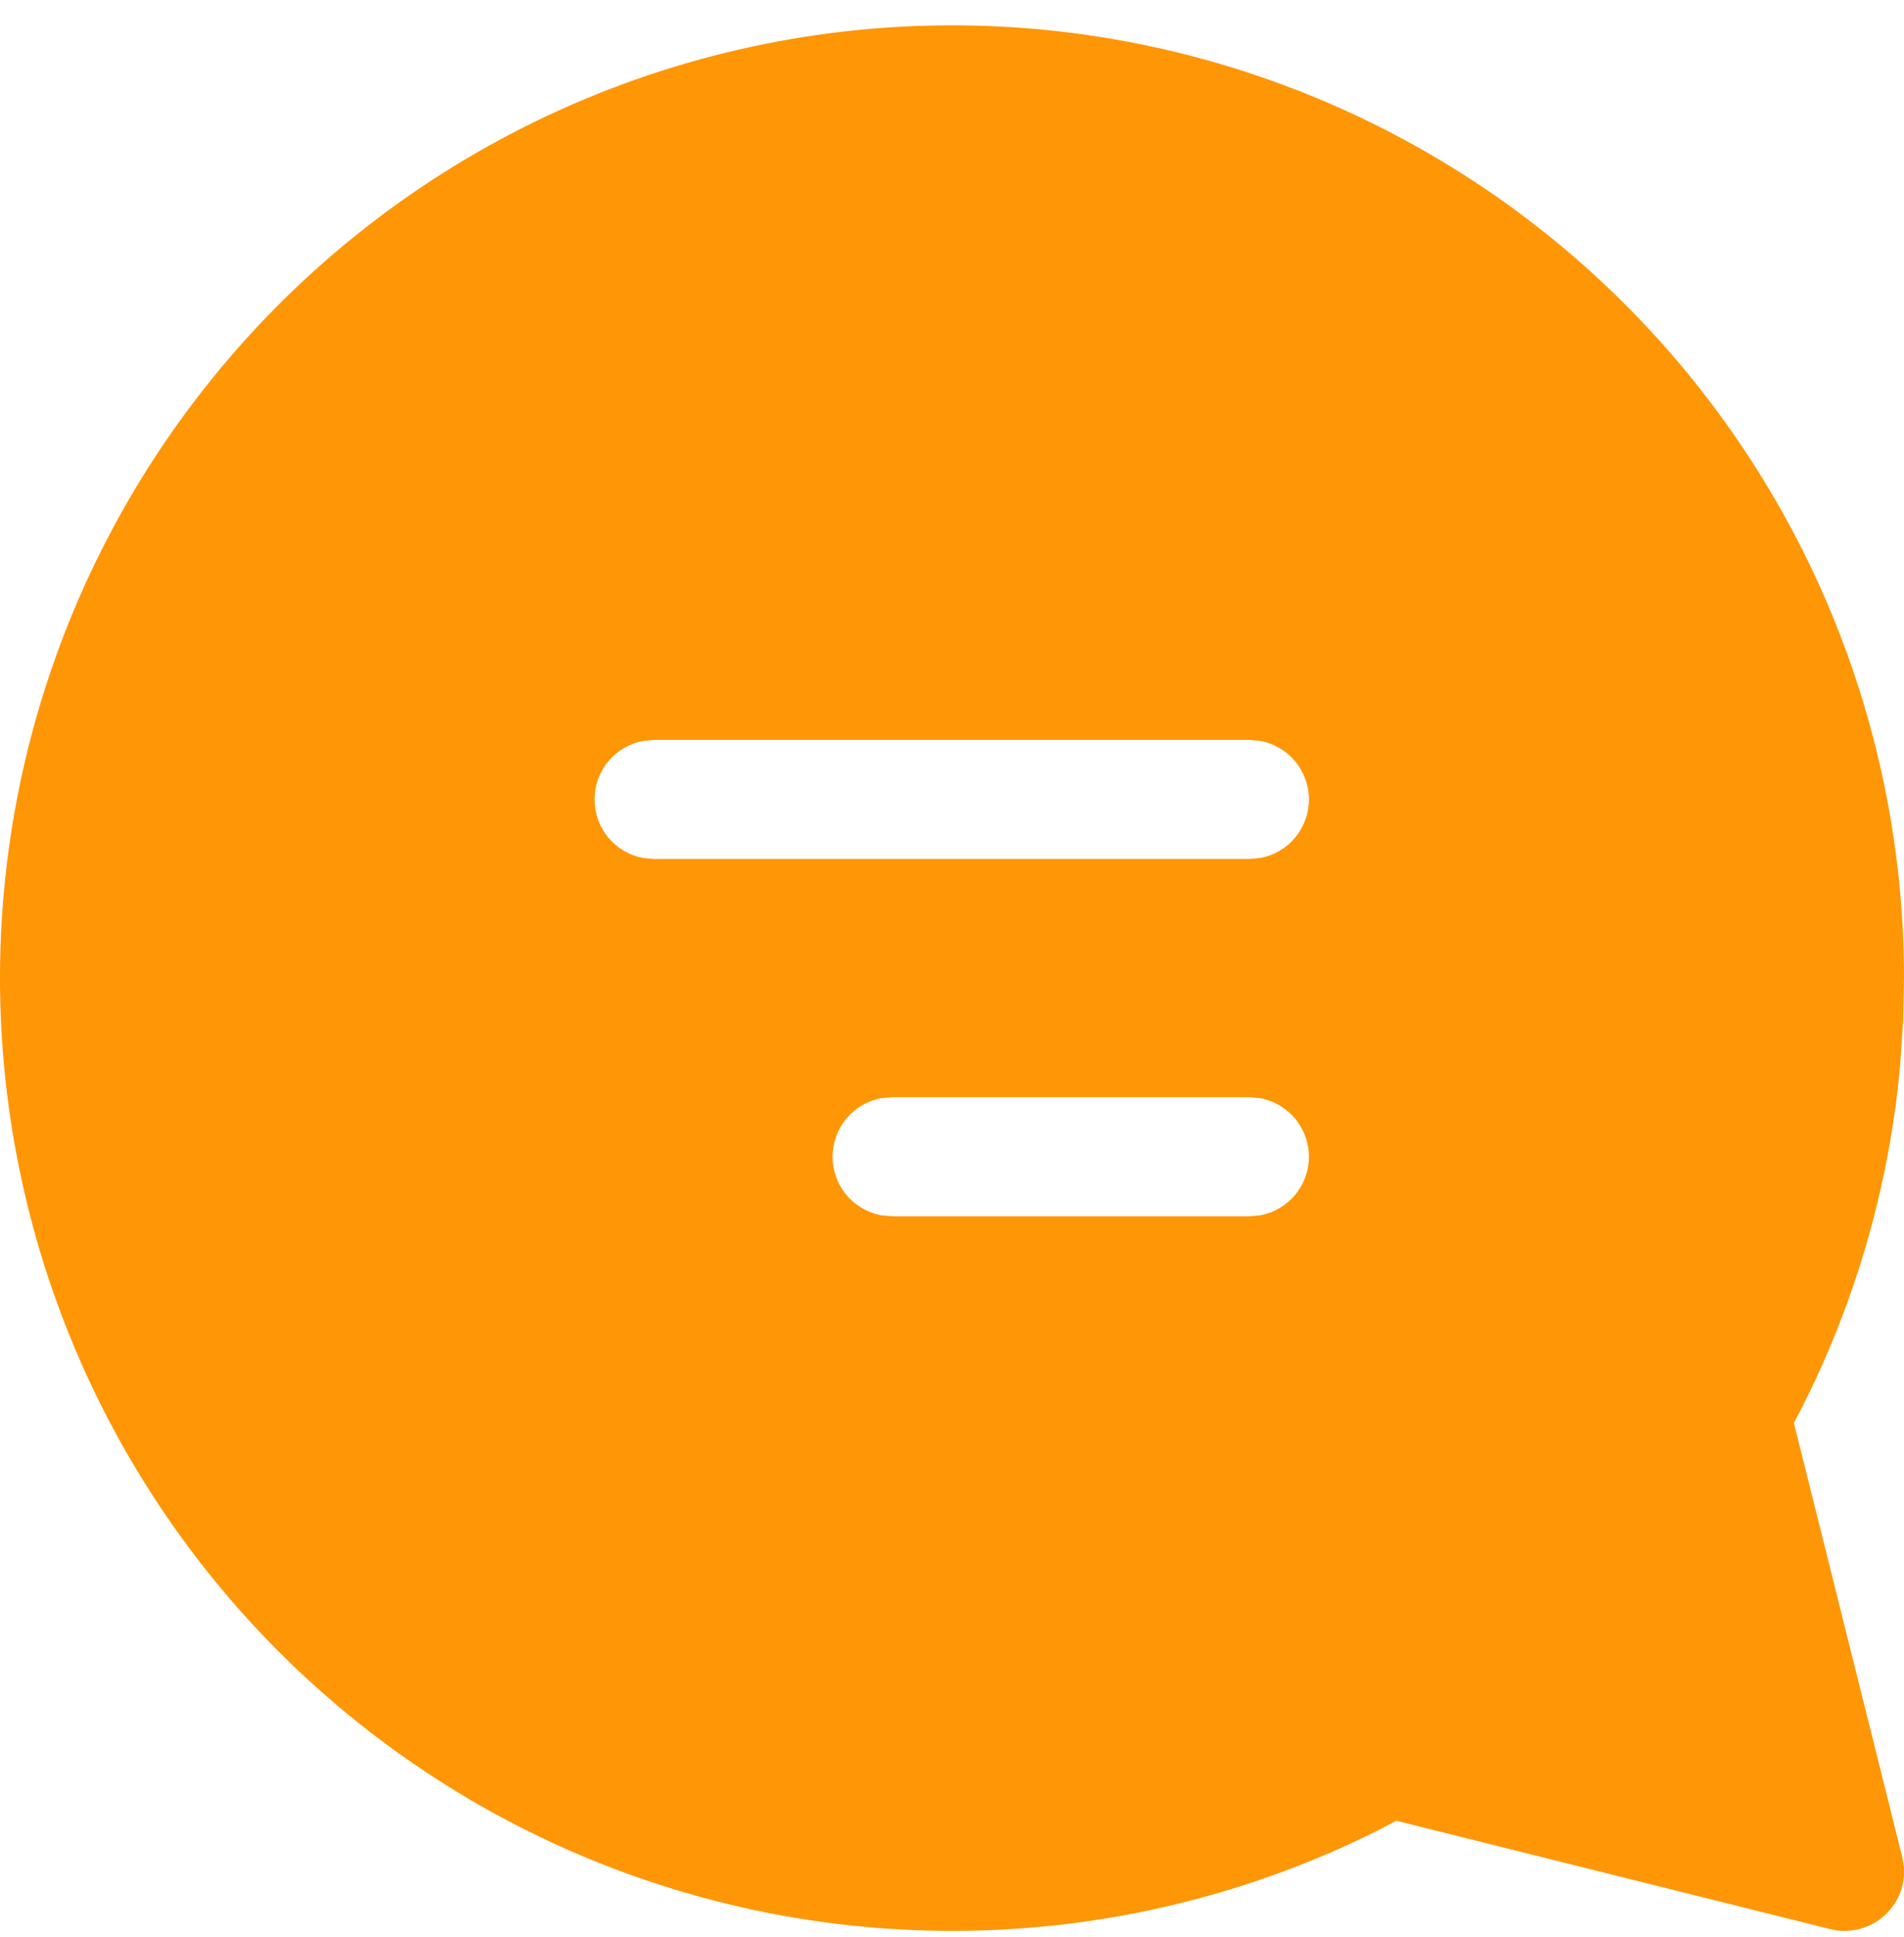 <svg width="60" height="61" viewBox="0 0 72 73" fill="none" xmlns="http://www.w3.org/2000/svg">
<path d="M35.99 0.857C30.552 0.86 25.185 2.095 20.292 4.468C15.399 6.842 11.108 10.293 7.74 14.562C4.371 18.832 2.014 23.808 0.843 29.119C-0.327 34.43 -0.279 39.937 0.984 45.226C2.246 50.516 4.69 55.451 8.132 59.661C11.574 63.871 15.925 67.246 20.858 69.535C25.791 71.823 31.179 72.964 36.616 72.873C42.053 72.781 47.399 71.46 52.253 69.007L52.797 68.714L69.205 72.81C69.52 72.89 69.85 72.9 70.17 72.839C70.49 72.779 70.793 72.65 71.058 72.462C71.323 72.273 71.545 72.029 71.706 71.746C71.868 71.464 71.967 71.15 71.996 70.825V70.456L71.933 70.082L67.836 53.68L68.12 53.139C70.18 49.085 71.448 44.674 71.856 40.144L71.969 38.425L72 36.867C72 27.317 68.206 18.157 61.453 11.404C54.7 4.651 45.54 0.857 35.99 0.857ZM33.739 41.369H47.243L47.648 41.405C48.167 41.499 48.636 41.772 48.974 42.177C49.312 42.581 49.498 43.092 49.498 43.619C49.498 44.147 49.312 44.657 48.974 45.062C48.636 45.467 48.167 45.74 47.648 45.834L47.243 45.87H33.739L33.334 45.834C32.815 45.74 32.346 45.467 32.007 45.062C31.669 44.657 31.484 44.147 31.484 43.619C31.484 43.092 31.669 42.581 32.007 42.177C32.346 41.772 32.815 41.499 33.334 41.405L33.739 41.369ZM24.736 27.865H47.243L47.648 27.901C48.167 27.995 48.636 28.268 48.974 28.673C49.312 29.077 49.498 29.588 49.498 30.115C49.498 30.643 49.312 31.153 48.974 31.558C48.636 31.963 48.167 32.236 47.648 32.33L47.243 32.366H24.736L24.331 32.33C23.812 32.236 23.343 31.963 23.005 31.558C22.667 31.153 22.482 30.643 22.482 30.115C22.482 29.588 22.667 29.077 23.005 28.673C23.343 28.268 23.812 27.995 24.331 27.901L24.736 27.865Z" fill="#FF9606"/>
</svg>
